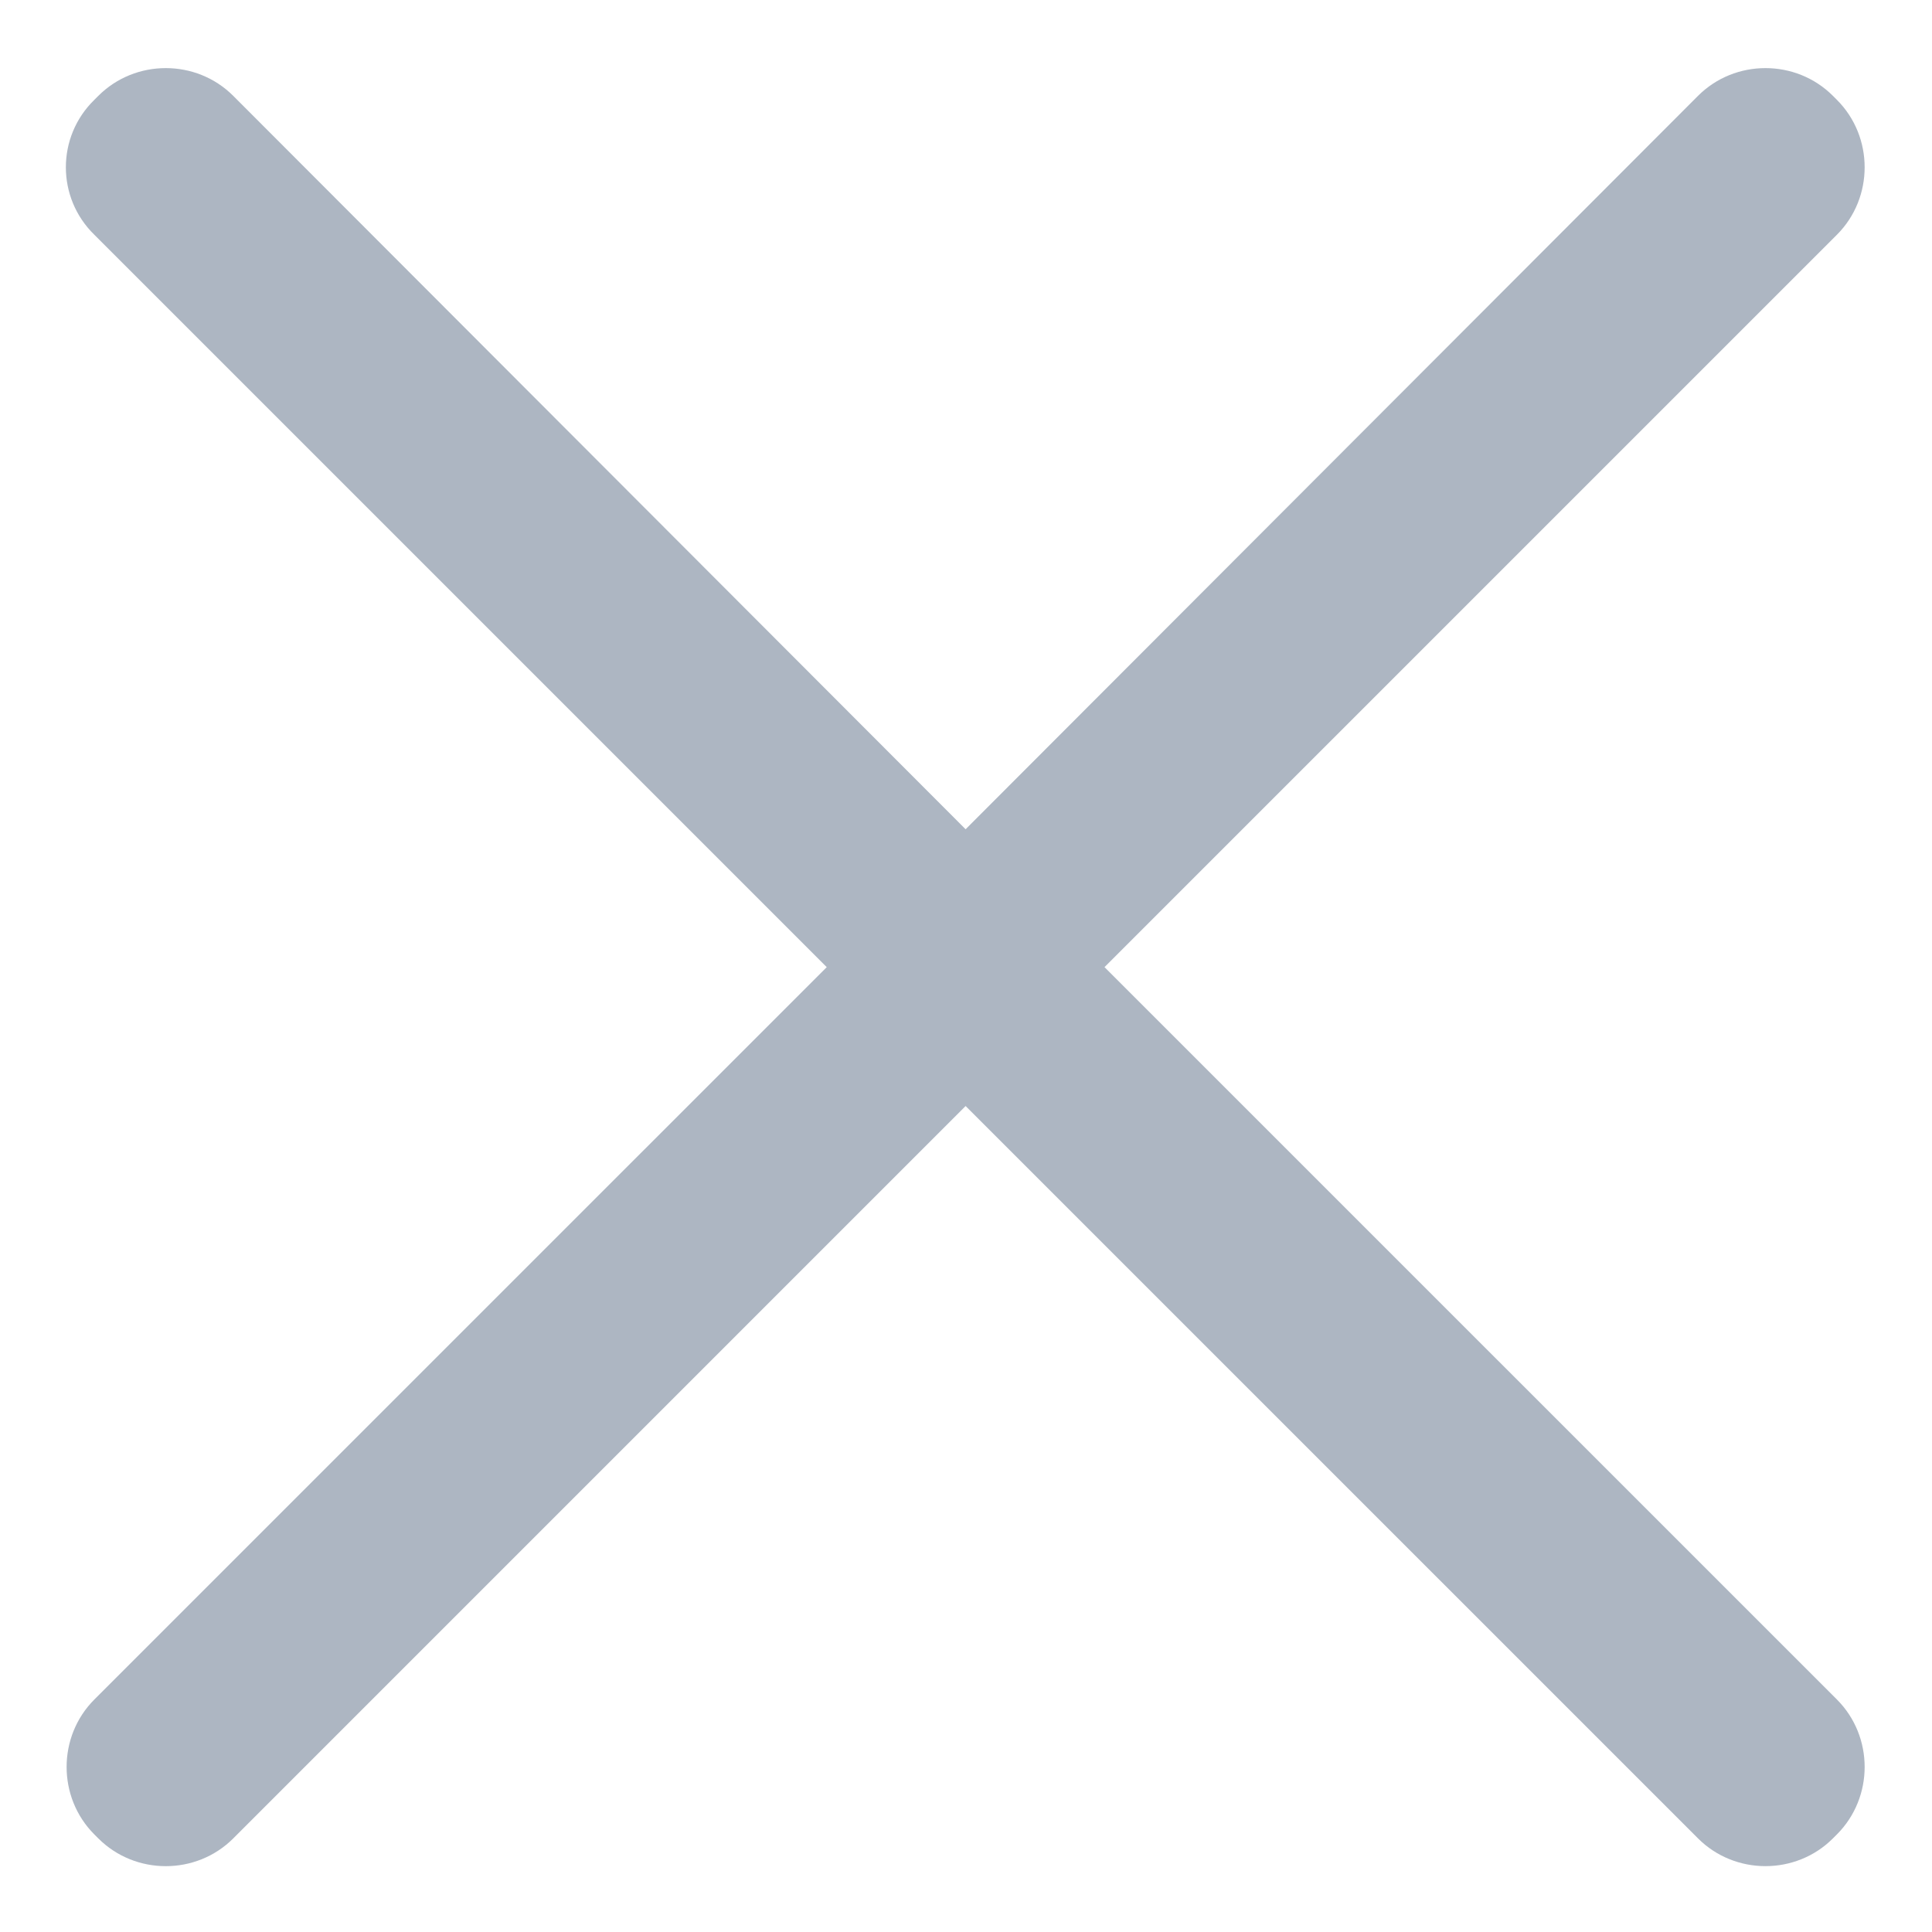 <svg class="prefix__icon" viewBox="0 0 1024 1024" xmlns="http://www.w3.org/2000/svg" width="20" height="20"><defs><style/></defs><path d="M585.413 512.595l388.189-388.176c19.6-19.601 19.6-51.899 0-71.5l-2.12-2.12c-19.602-19.6-51.899-19.6-71.5 0L511.793 439.52 123.617 50.798c-19.6-19.6-51.898-19.6-71.499 0l-2.12 2.12c-20.118 19.601-20.118 51.899 0 71.5l388.189 388.189-388.19 388.176c-19.587 19.6-19.587 51.898 0 71.499l2.121 2.12c19.6 19.601 51.898 19.601 71.499 0l388.176-388.189 388.19 388.176c19.6 19.601 51.897 19.601 71.498 0l2.12-2.12c19.601-19.6 19.601-51.898 0-71.5L585.414 512.596zm0 0" fill="#ADB6C2"/></svg>